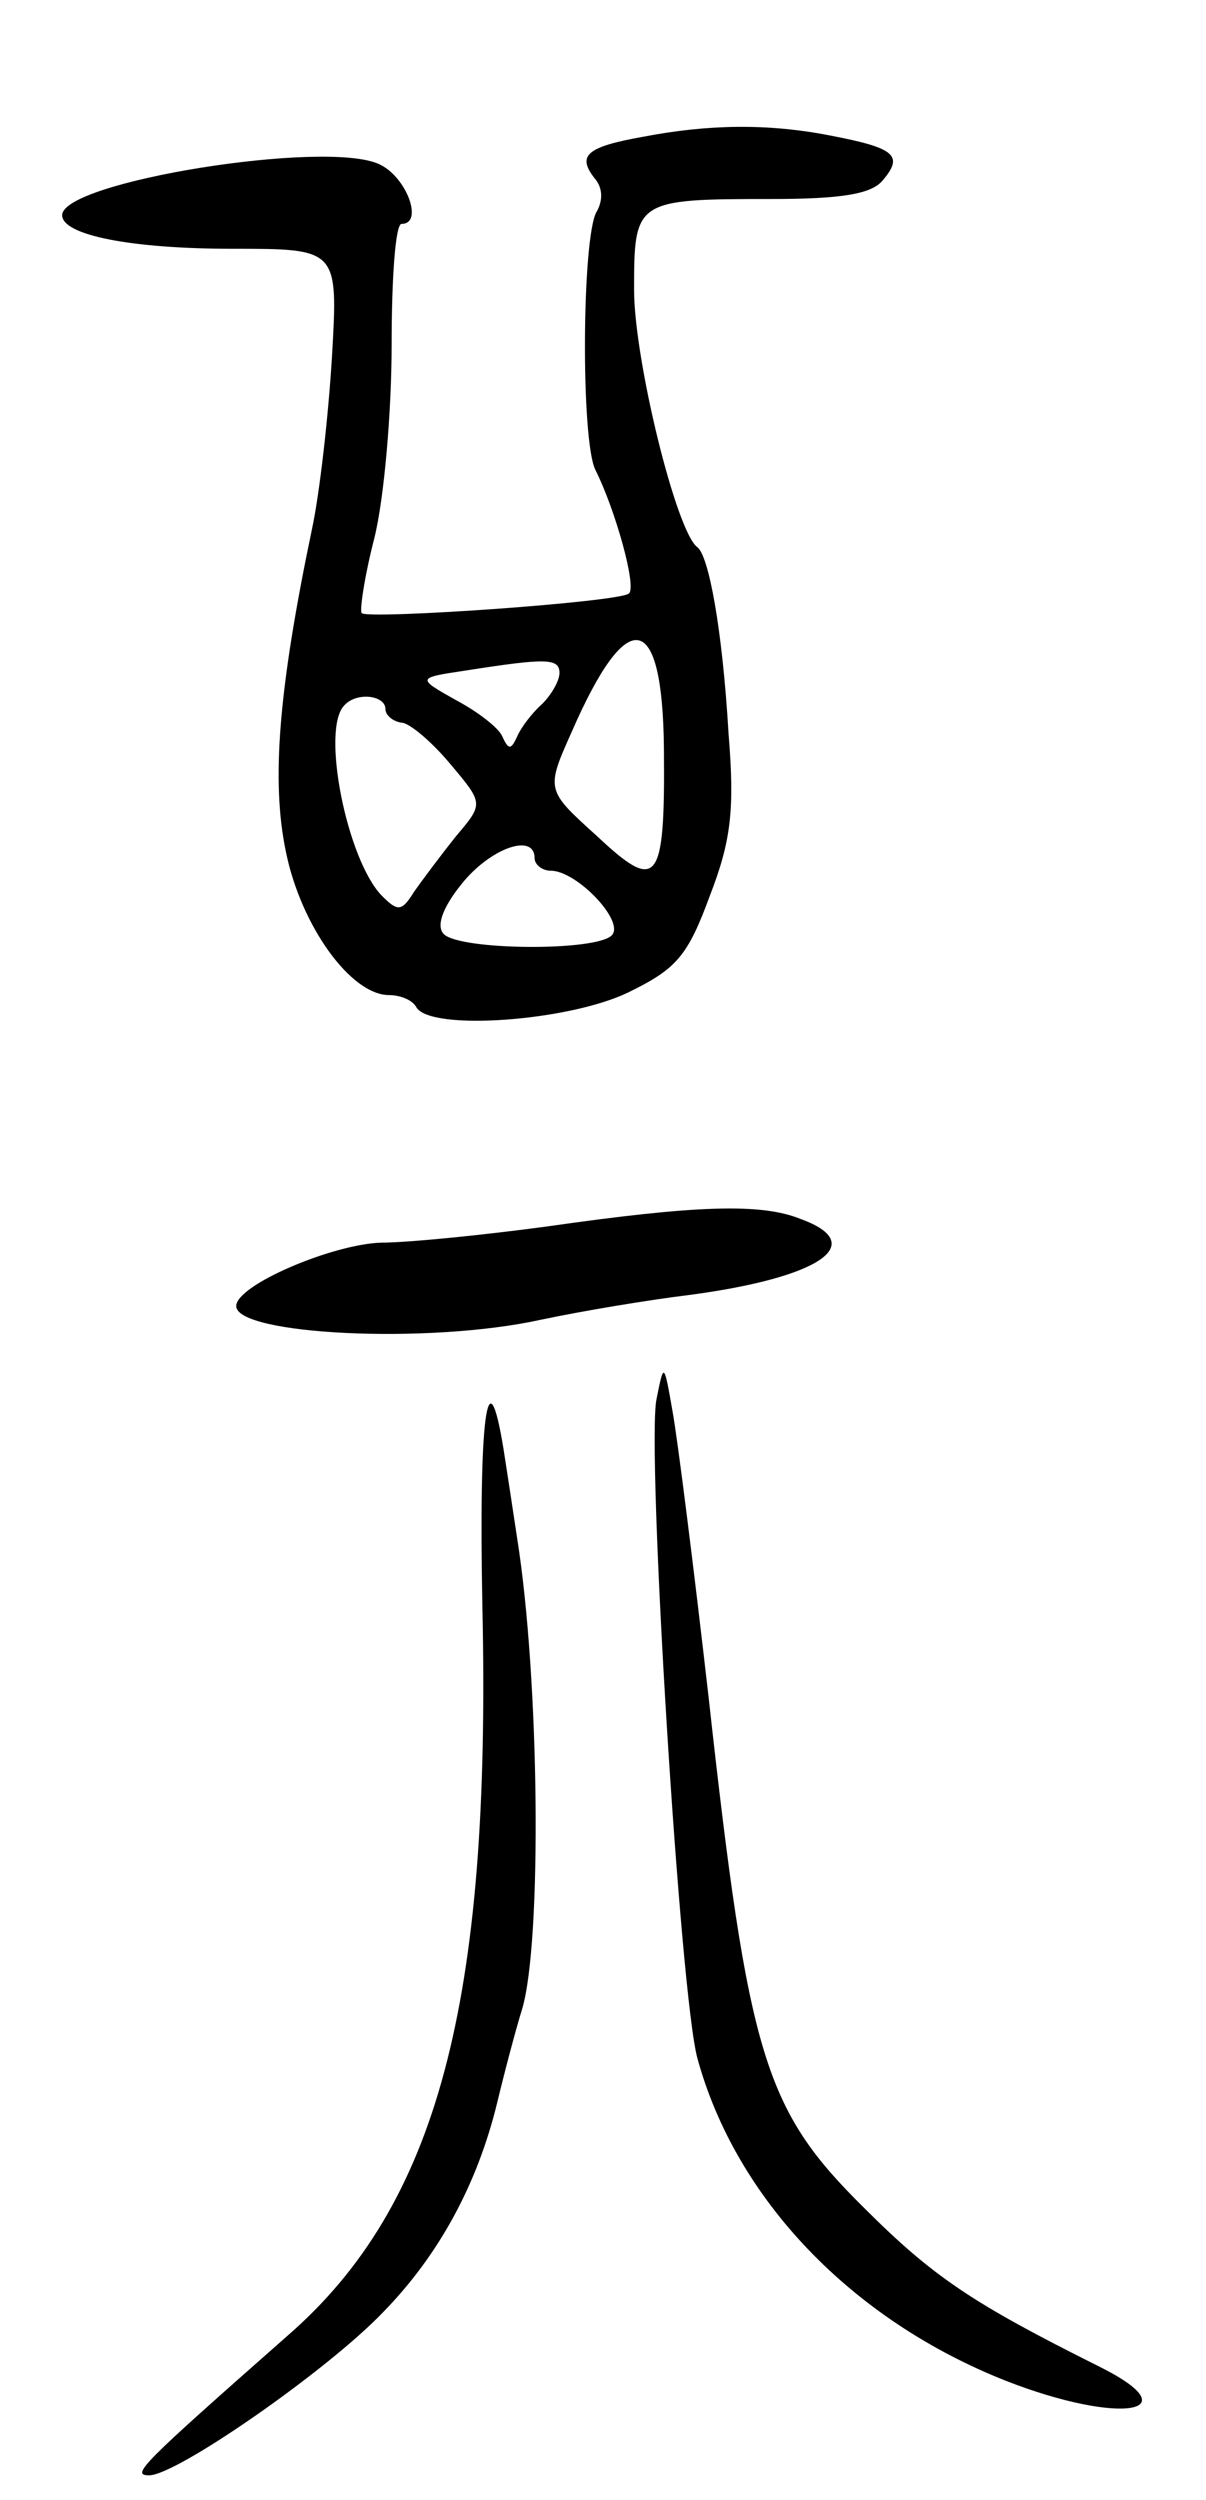 <svg version="1.0" xmlns="http://www.w3.org/2000/svg"
 width="97pt" height="201pt" viewBox="0 0 97 201"
 preserveAspectRatio="xMidYMid meet">
<g transform="translate(0,201) scale(0.1,-0.1)"
fill="#000000" stroke="none">
<path d="M517 1900 c-45 -8 -53 -15 -39 -33 7 -8 7 -18 2 -27 -12 -19 -13
-185 -1 -208 16 -32 33 -93 27 -99 -6 -7 -208 -21 -215 -16 -2 1 2 29 10 60 8
32 14 102 14 156 0 53 3 97 8 97 18 0 4 38 -18 48 -43 20 -255 -14 -255 -41 0
-16 55 -27 137 -27 85 0 85 0 80 -87 -3 -49 -10 -110 -16 -138 -27 -129 -33
-203 -21 -260 12 -59 52 -115 83 -115 9 0 19 -4 22 -10 12 -19 122 -11 170 12
39 19 48 29 66 78 17 44 20 69 15 130 -5 85 -16 143 -25 150 -17 12 -51 151
-51 207 0 72 1 73 110 73 57 0 81 4 90 15 17 20 10 26 -42 36 -51 10 -99 9
-151 -1z m17 -492 c1 -109 -5 -116 -54 -70 -41 37 -41 37 -20 84 45 103 73 97
74 -14z m-84 61 c0 -6 -6 -17 -14 -25 -8 -7 -17 -19 -20 -26 -5 -11 -7 -11
-12 0 -3 7 -20 20 -37 29 -32 18 -32 18 8 24 64 10 75 10 75 -2z m-140 -29 c0
-5 6 -10 13 -11 6 0 24 -15 39 -33 27 -32 27 -32 5 -58 -12 -15 -27 -35 -34
-45 -10 -16 -13 -16 -26 -3 -28 29 -49 134 -30 153 10 11 33 8 33 -3z m120
-120 c0 -5 6 -10 13 -10 21 0 60 -41 49 -52 -13 -13 -122 -12 -135 1 -6 6 -2
20 14 40 23 29 59 42 59 21z"/>
<path d="M440 1024 c-52 -7 -112 -13 -133 -13 -39 -1 -117 -34 -117 -51 0 -23
154 -31 245 -11 33 7 87 16 120 20 105 14 144 41 89 61 -32 13 -85 11 -204 -6z"/>
<path d="M528 885 c-8 -40 19 -480 33 -530 31 -113 124 -210 248 -259 92 -36
151 -26 74 12 -100 50 -132 71 -188 127 -80 79 -93 121 -125 410 -12 105 -25
208 -29 230 -7 40 -7 40 -13 10z"/>
<path d="M388 718 c7 -318 -36 -481 -157 -586 -118 -104 -126 -112 -111 -112
22 0 143 84 188 131 45 46 76 103 92 169 6 25 15 59 20 75 16 54 14 265 -4
378 -3 20 -8 53 -11 72 -13 80 -20 25 -17 -127z"/>
</g>
</svg>
